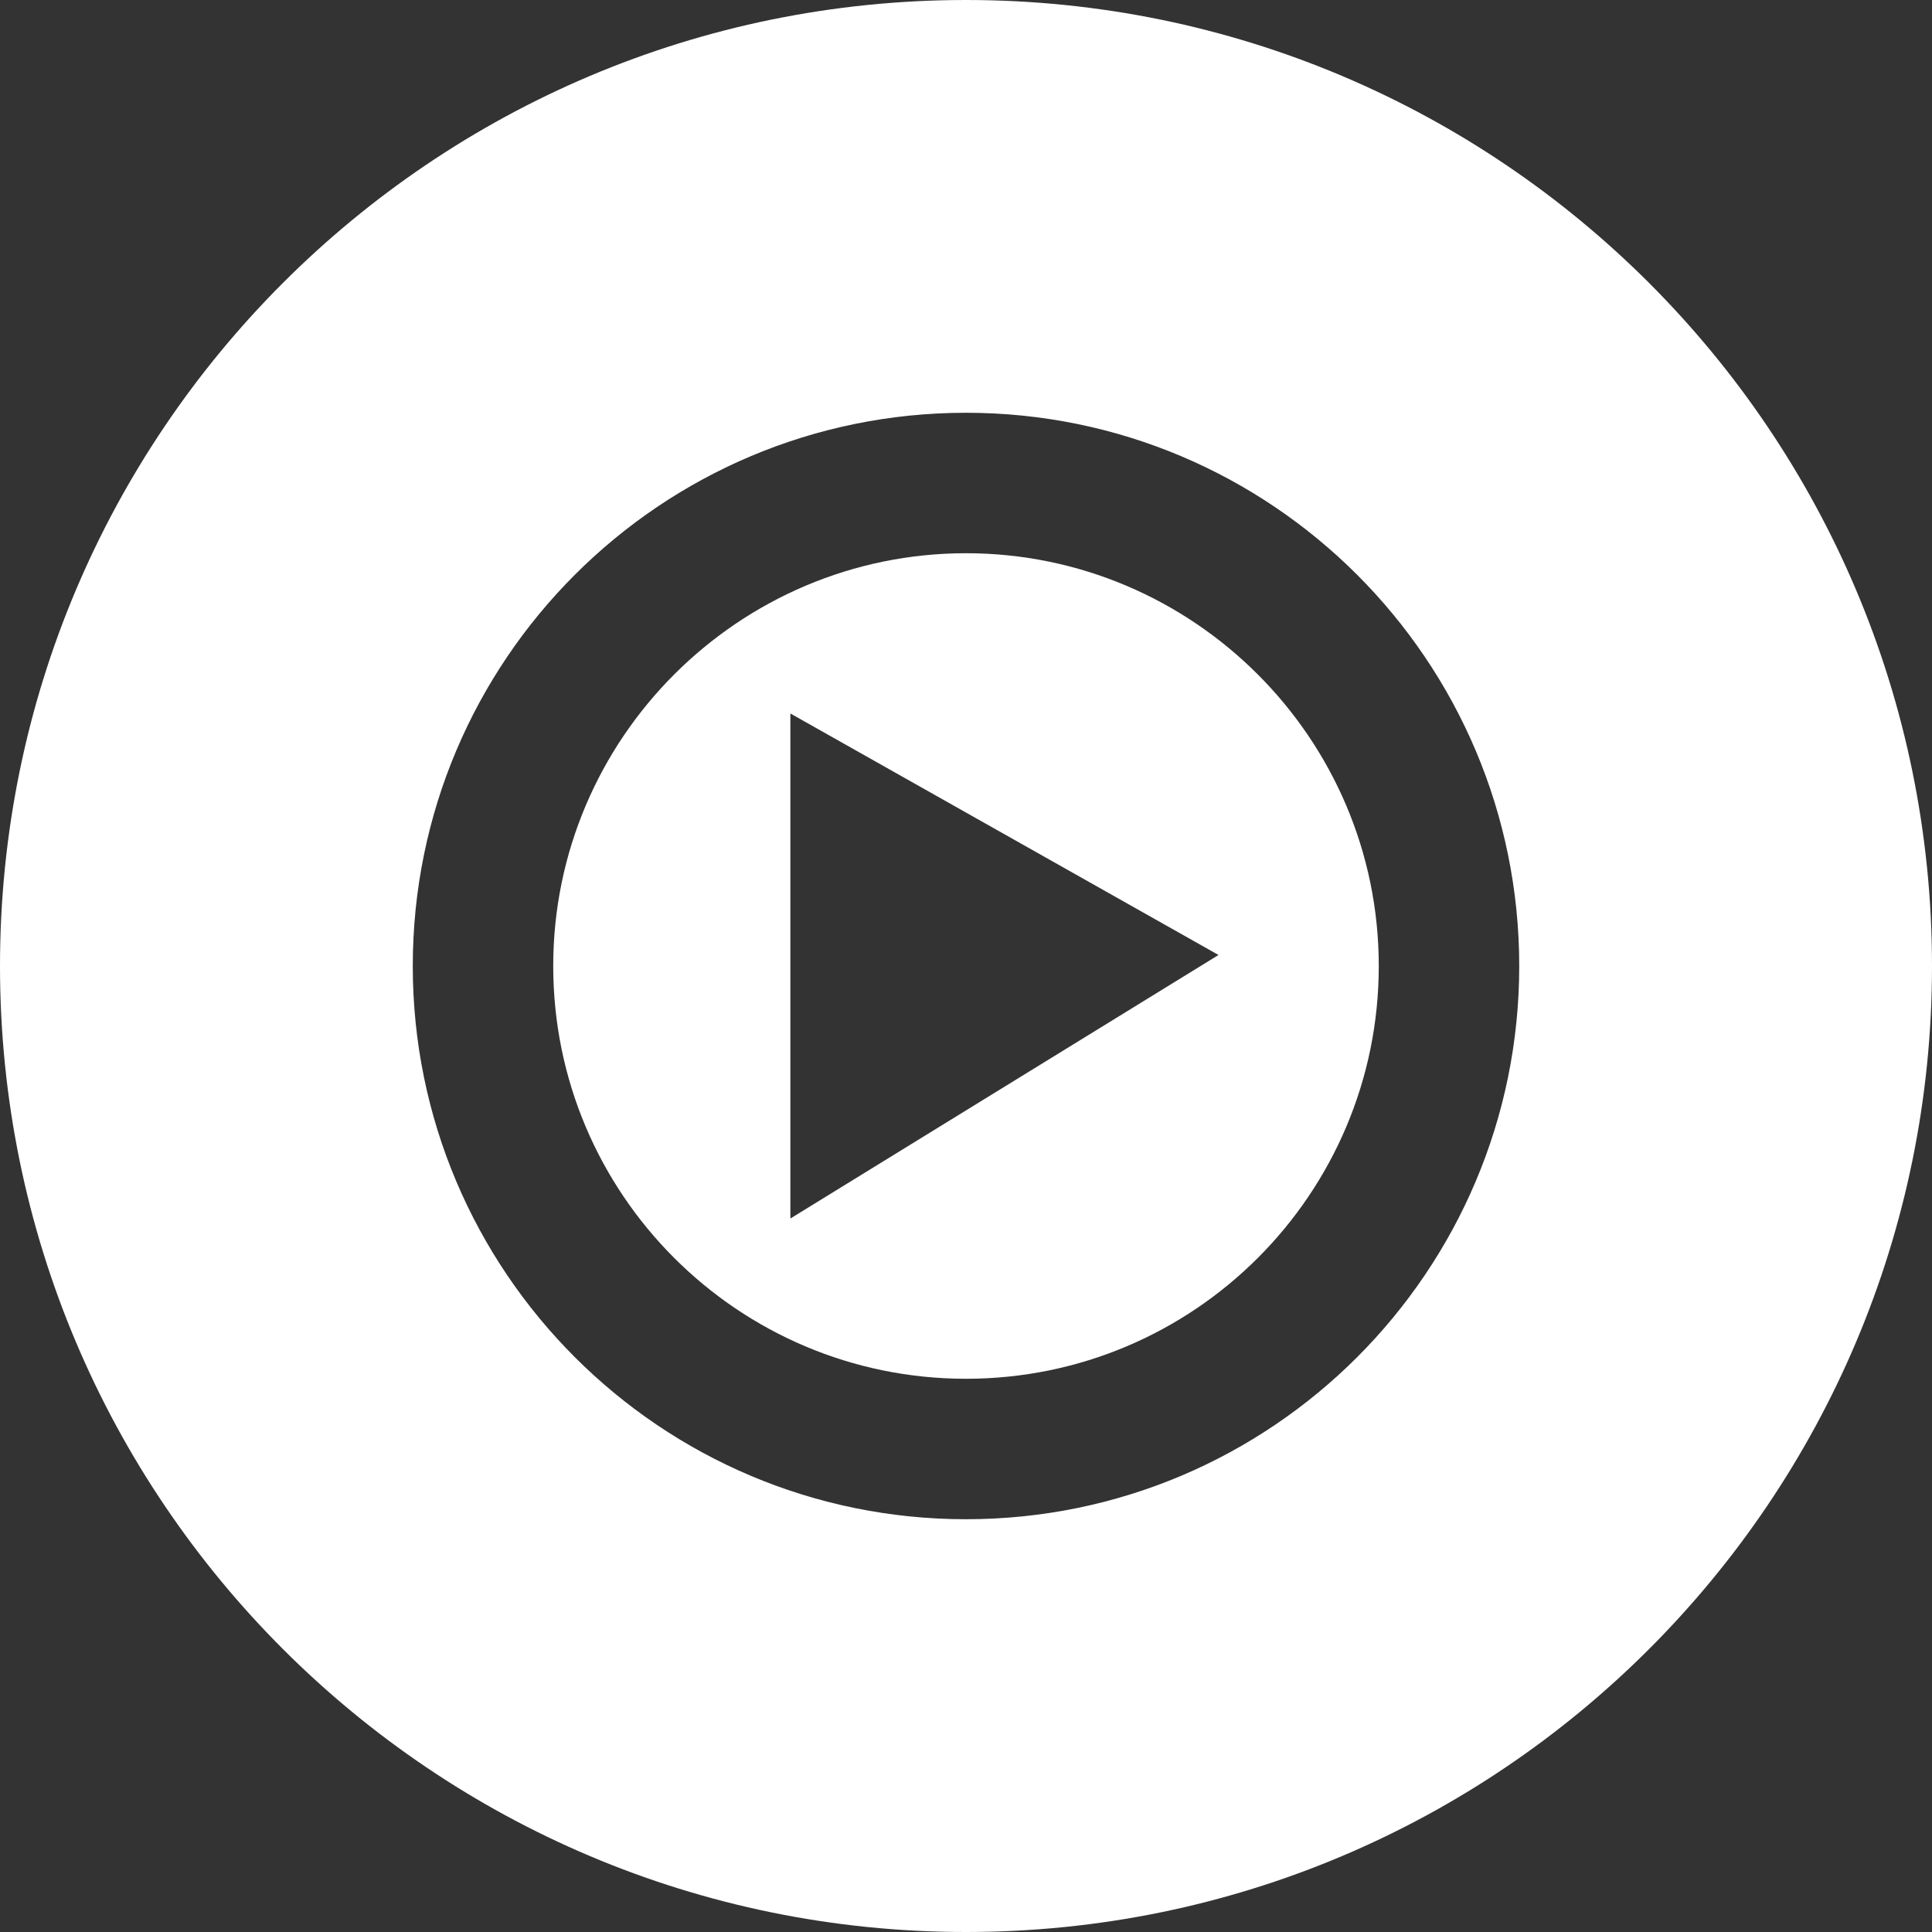 <svg width="20" height="20" viewBox="0 0 20 20" fill="none" xmlns="http://www.w3.org/2000/svg">
<rect x="0" y="0" width="20" height="20" fill="#333333" stroke="none"/>
<g clip-path="url(#clip0_170_2803)">
<path fill-rule="evenodd" clip-rule="evenodd" d="M14.273 10C14.273 7.641 12.35 5.727 10 5.727C7.65 5.727 5.727 7.641 5.727 10C5.727 12.36 7.64 14.273 10 14.273C12.36 14.273 14.273 12.36 14.273 10ZM12.614 9.886L8.182 12.614V7.386L12.614 9.886Z" fill="#FEFFFE"/>
<path fill-rule="evenodd" clip-rule="evenodd" d="M20 10C20 15.523 15.523 20 10 20C4.477 20 0 15.523 0 10C0 4.477 4.477 0 10 0C15.523 0 20 4.477 20 10ZM4.273 10C4.273 6.837 6.837 4.273 10 4.273C13.162 4.273 15.727 6.837 15.727 10C15.727 13.162 13.162 15.727 10 15.727C6.837 15.727 4.273 13.162 4.273 10Z" fill="#FEFFFE"/>
</g>
<defs>
<clipPath id="clip0_170_2803">
<rect width="20" height="20" fill="white"/>
</clipPath>
</defs>
</svg>

